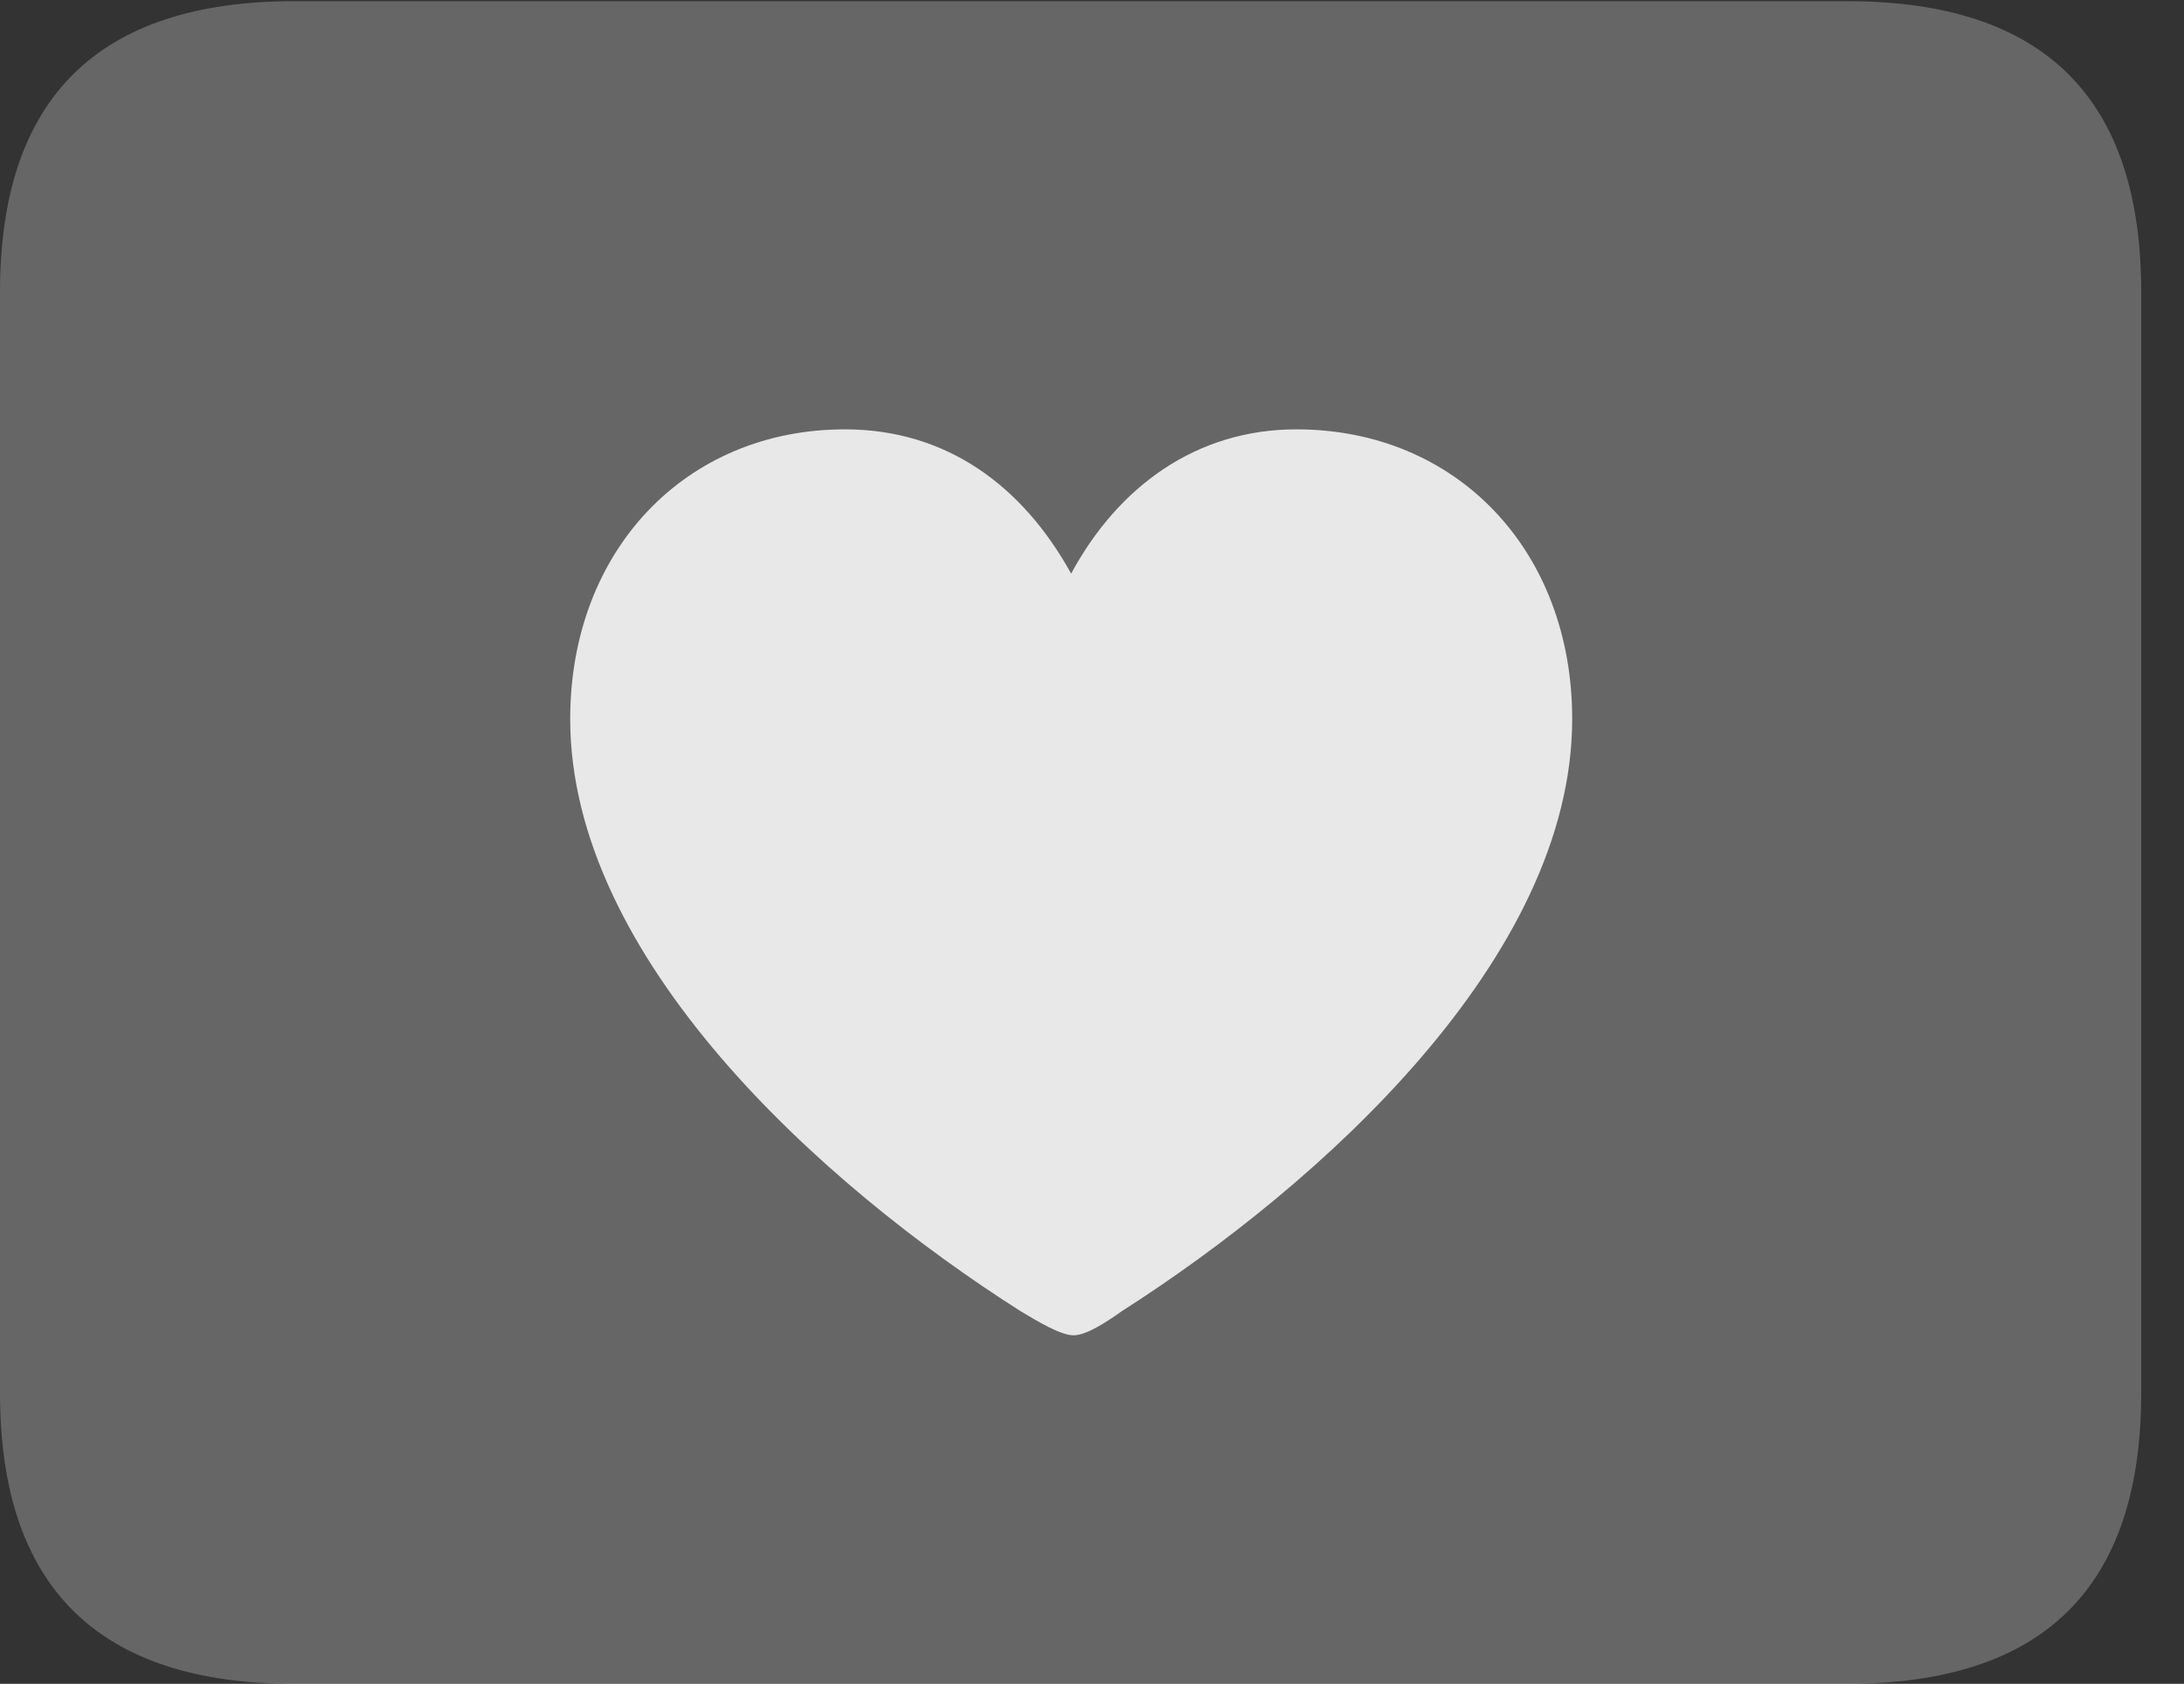 <?xml version="1.0" encoding="UTF-8"?>
<!--Generator: Apple Native CoreSVG 232.5-->
<!DOCTYPE svg
PUBLIC "-//W3C//DTD SVG 1.1//EN"
       "http://www.w3.org/Graphics/SVG/1.1/DTD/svg11.dtd">
<svg version="1.1" xmlns="http://www.w3.org/2000/svg" xmlns:xlink="http://www.w3.org/1999/xlink" width="18.477" height="14.248">
 <rect width="100%" height="100%" fill="#333333" stroke="none"/>
 <g>
  <rect height="14.248" opacity="0" width="18.477" x="0" y="0"/>
  <path d="M2.49 14.248L15.625 14.248C17.295 14.248 18.115 13.428 18.115 11.787L18.115 2.471C18.115 0.83 17.295 0.01 15.625 0.01L2.49 0.01C0.83 0.01 0 0.83 0 2.471L0 11.787C0 13.428 0.83 14.248 2.49 14.248Z" fill="#ffffff" fill-opacity="0.25"/>
  <path d="M7.148 3.633C8.008 3.633 8.652 4.111 9.062 4.854C9.463 4.111 10.127 3.633 10.967 3.633C12.324 3.633 13.301 4.658 13.301 6.084C13.301 8.105 11.172 10.02 9.492 11.094C9.355 11.191 9.189 11.299 9.082 11.299C8.975 11.299 8.779 11.182 8.633 11.094C6.943 10.02 4.824 8.105 4.824 6.084C4.824 4.658 5.801 3.633 7.148 3.633Z" fill="#ffffff" fill-opacity="0.85"/>
 </g>
</svg>
